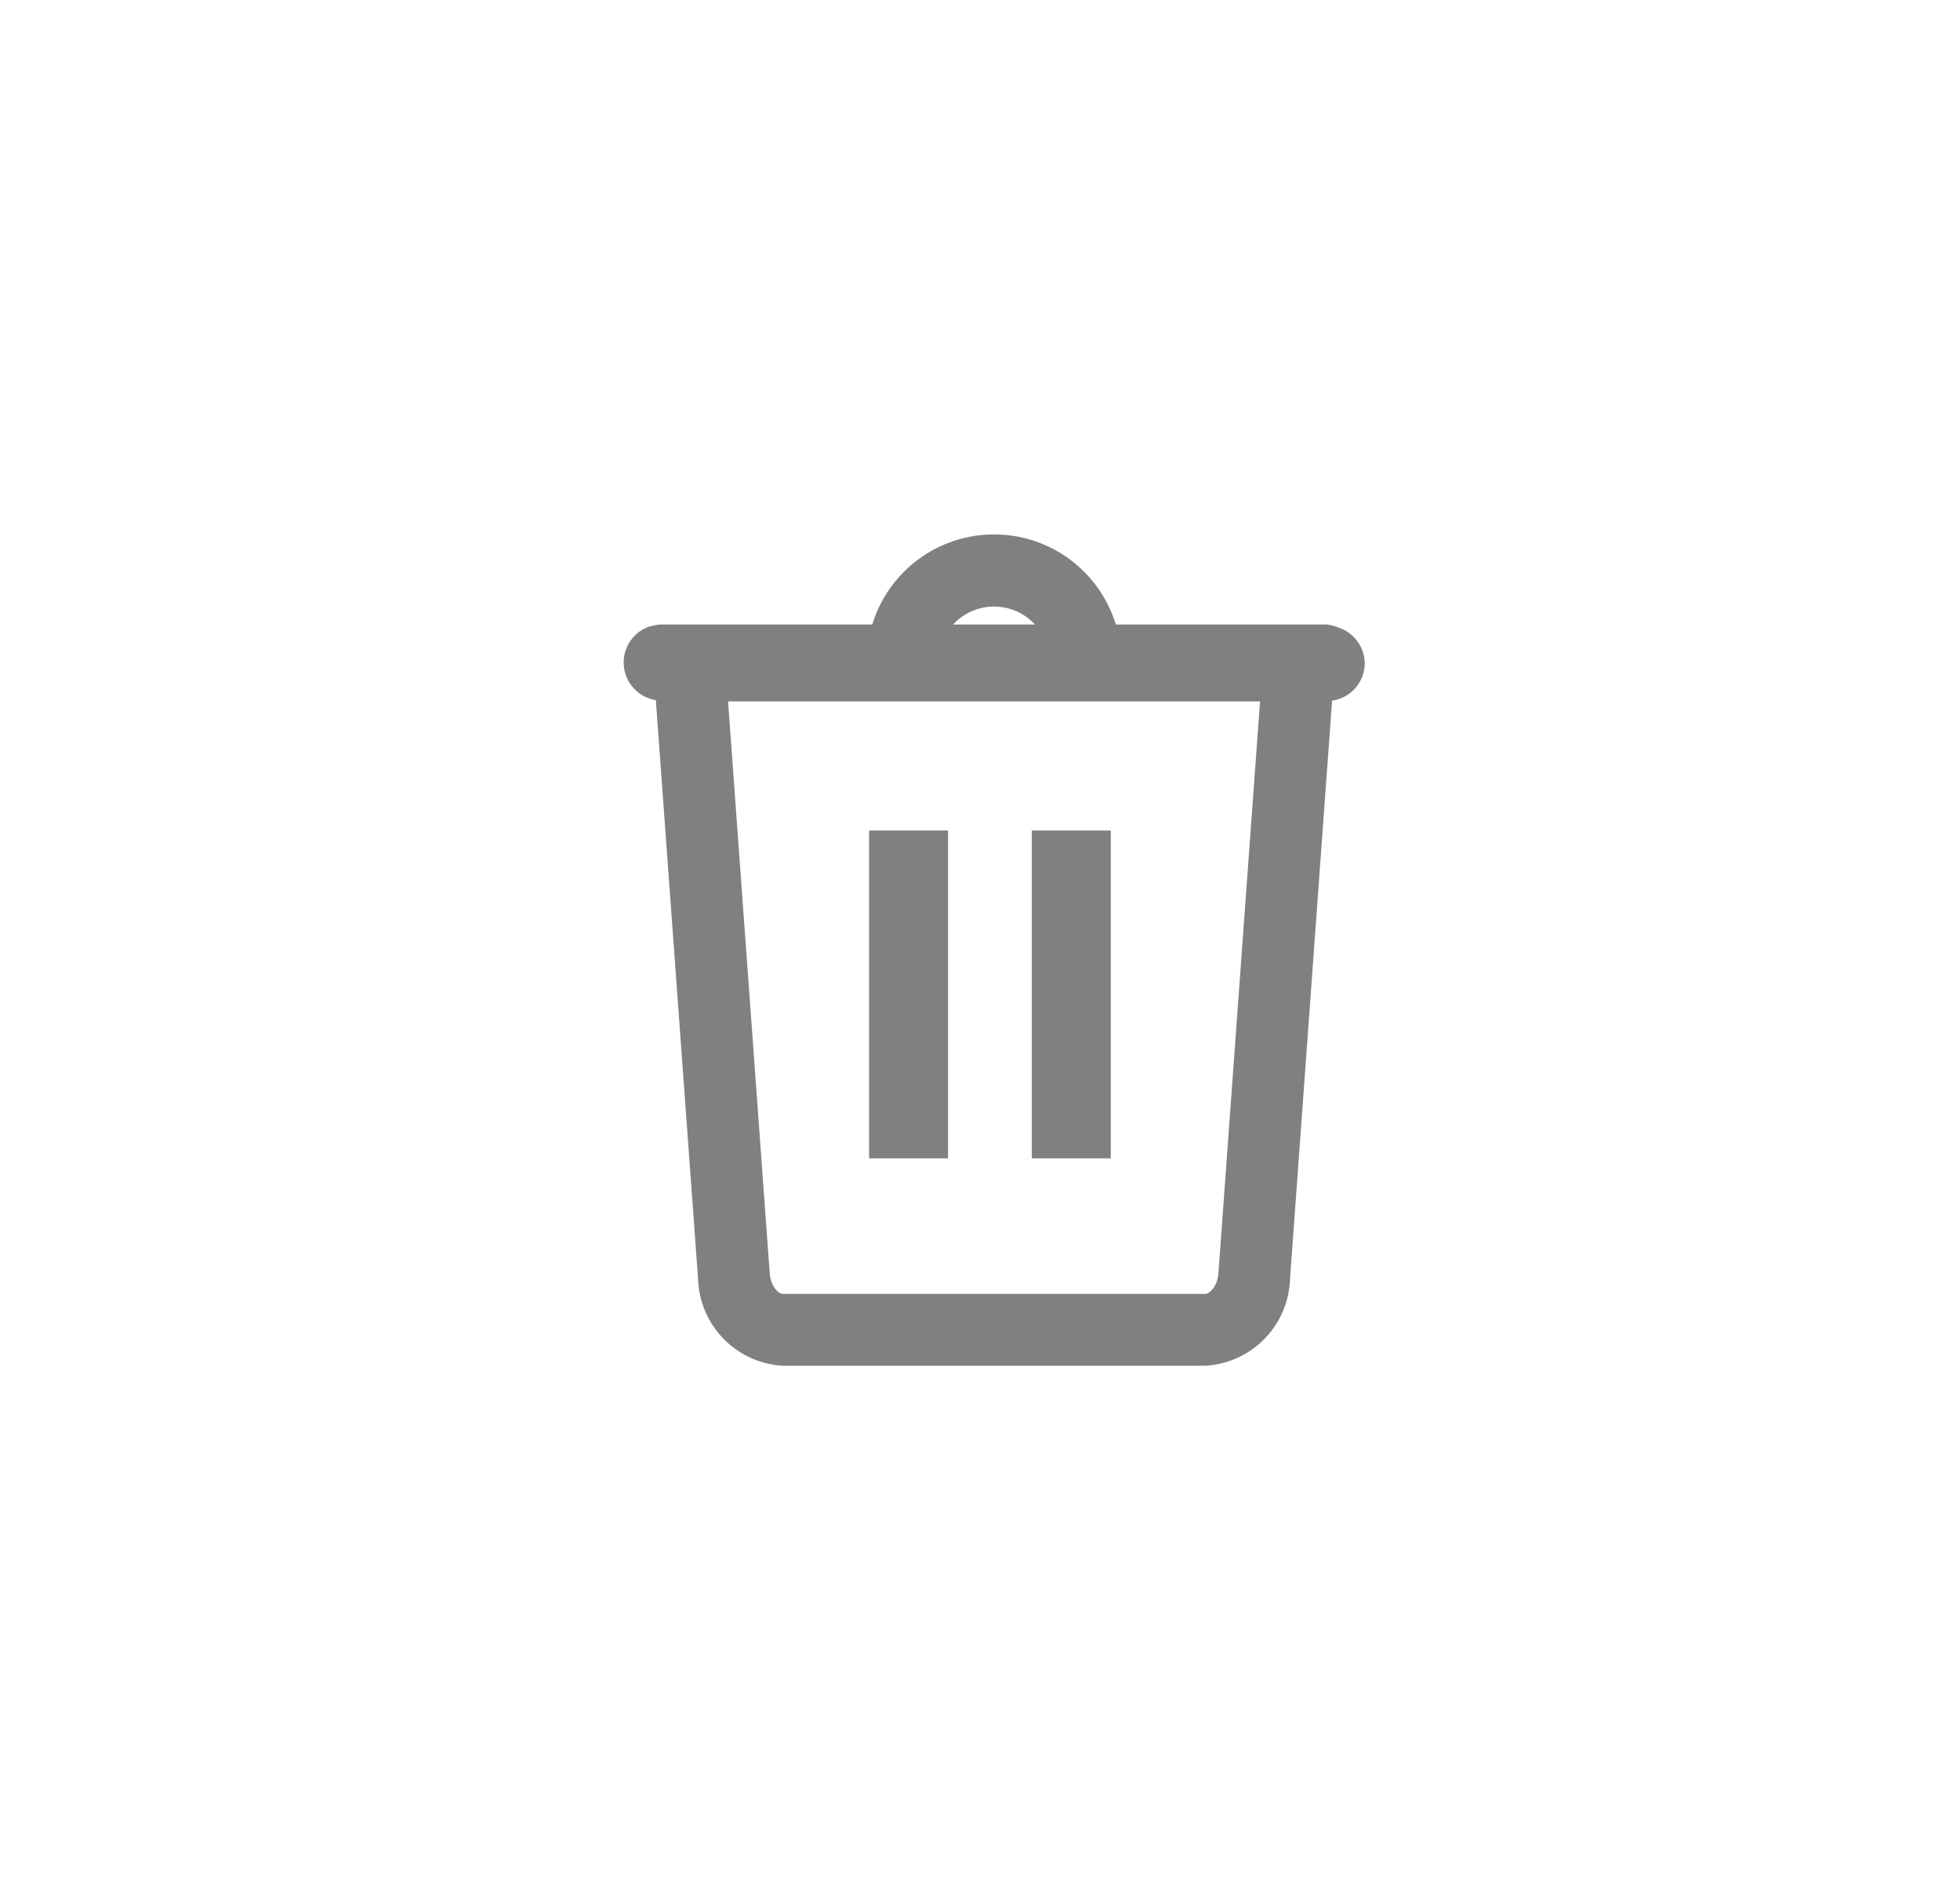 <svg width="33" height="32" viewBox="0 0 33 32" fill="none" xmlns="http://www.w3.org/2000/svg">
<g id="hover=false, type=Delete">
<g id="Layer 2">
<g id="Layer 1">
<path id="Vector" d="M18.702 13.986H17.372V19.507H18.702V13.986Z" fill="#808080"/>
<path id="Vector_2" d="M15.962 13.986H14.632V19.507H15.962V13.986Z" fill="#808080"/>
<path id="Vector_3" d="M22.978 11.167C22.975 11.031 22.93 10.899 22.847 10.79C22.764 10.681 22.649 10.601 22.518 10.562C22.46 10.538 22.397 10.523 22.334 10.517H18.787C18.652 10.078 18.381 9.694 18.012 9.42C17.643 9.147 17.196 9 16.736 9C16.277 9 15.83 9.147 15.461 9.42C15.092 9.694 14.82 10.078 14.686 10.517H11.139C11.081 10.518 11.023 10.527 10.967 10.544H10.952C10.813 10.587 10.693 10.675 10.612 10.795C10.53 10.915 10.491 11.059 10.502 11.203C10.512 11.348 10.571 11.484 10.67 11.591C10.768 11.698 10.899 11.768 11.042 11.79L11.753 21.533C11.764 21.913 11.917 22.274 12.182 22.546C12.447 22.817 12.804 22.98 13.183 23H20.287C20.666 22.98 21.024 22.819 21.29 22.547C21.556 22.275 21.709 21.913 21.72 21.533L22.428 11.799C22.58 11.778 22.72 11.702 22.821 11.586C22.922 11.47 22.978 11.321 22.978 11.167ZM16.736 10.215C16.866 10.215 16.994 10.242 17.113 10.293C17.232 10.346 17.338 10.422 17.426 10.517H16.047C16.135 10.421 16.241 10.345 16.36 10.293C16.479 10.241 16.607 10.214 16.736 10.215ZM20.287 21.79H13.183C13.102 21.79 12.975 21.657 12.96 21.446L12.258 11.811H21.215L20.514 21.446C20.498 21.657 20.371 21.79 20.287 21.79Z" fill="#808080"/>
</g>
</g>
</g>
</svg>
